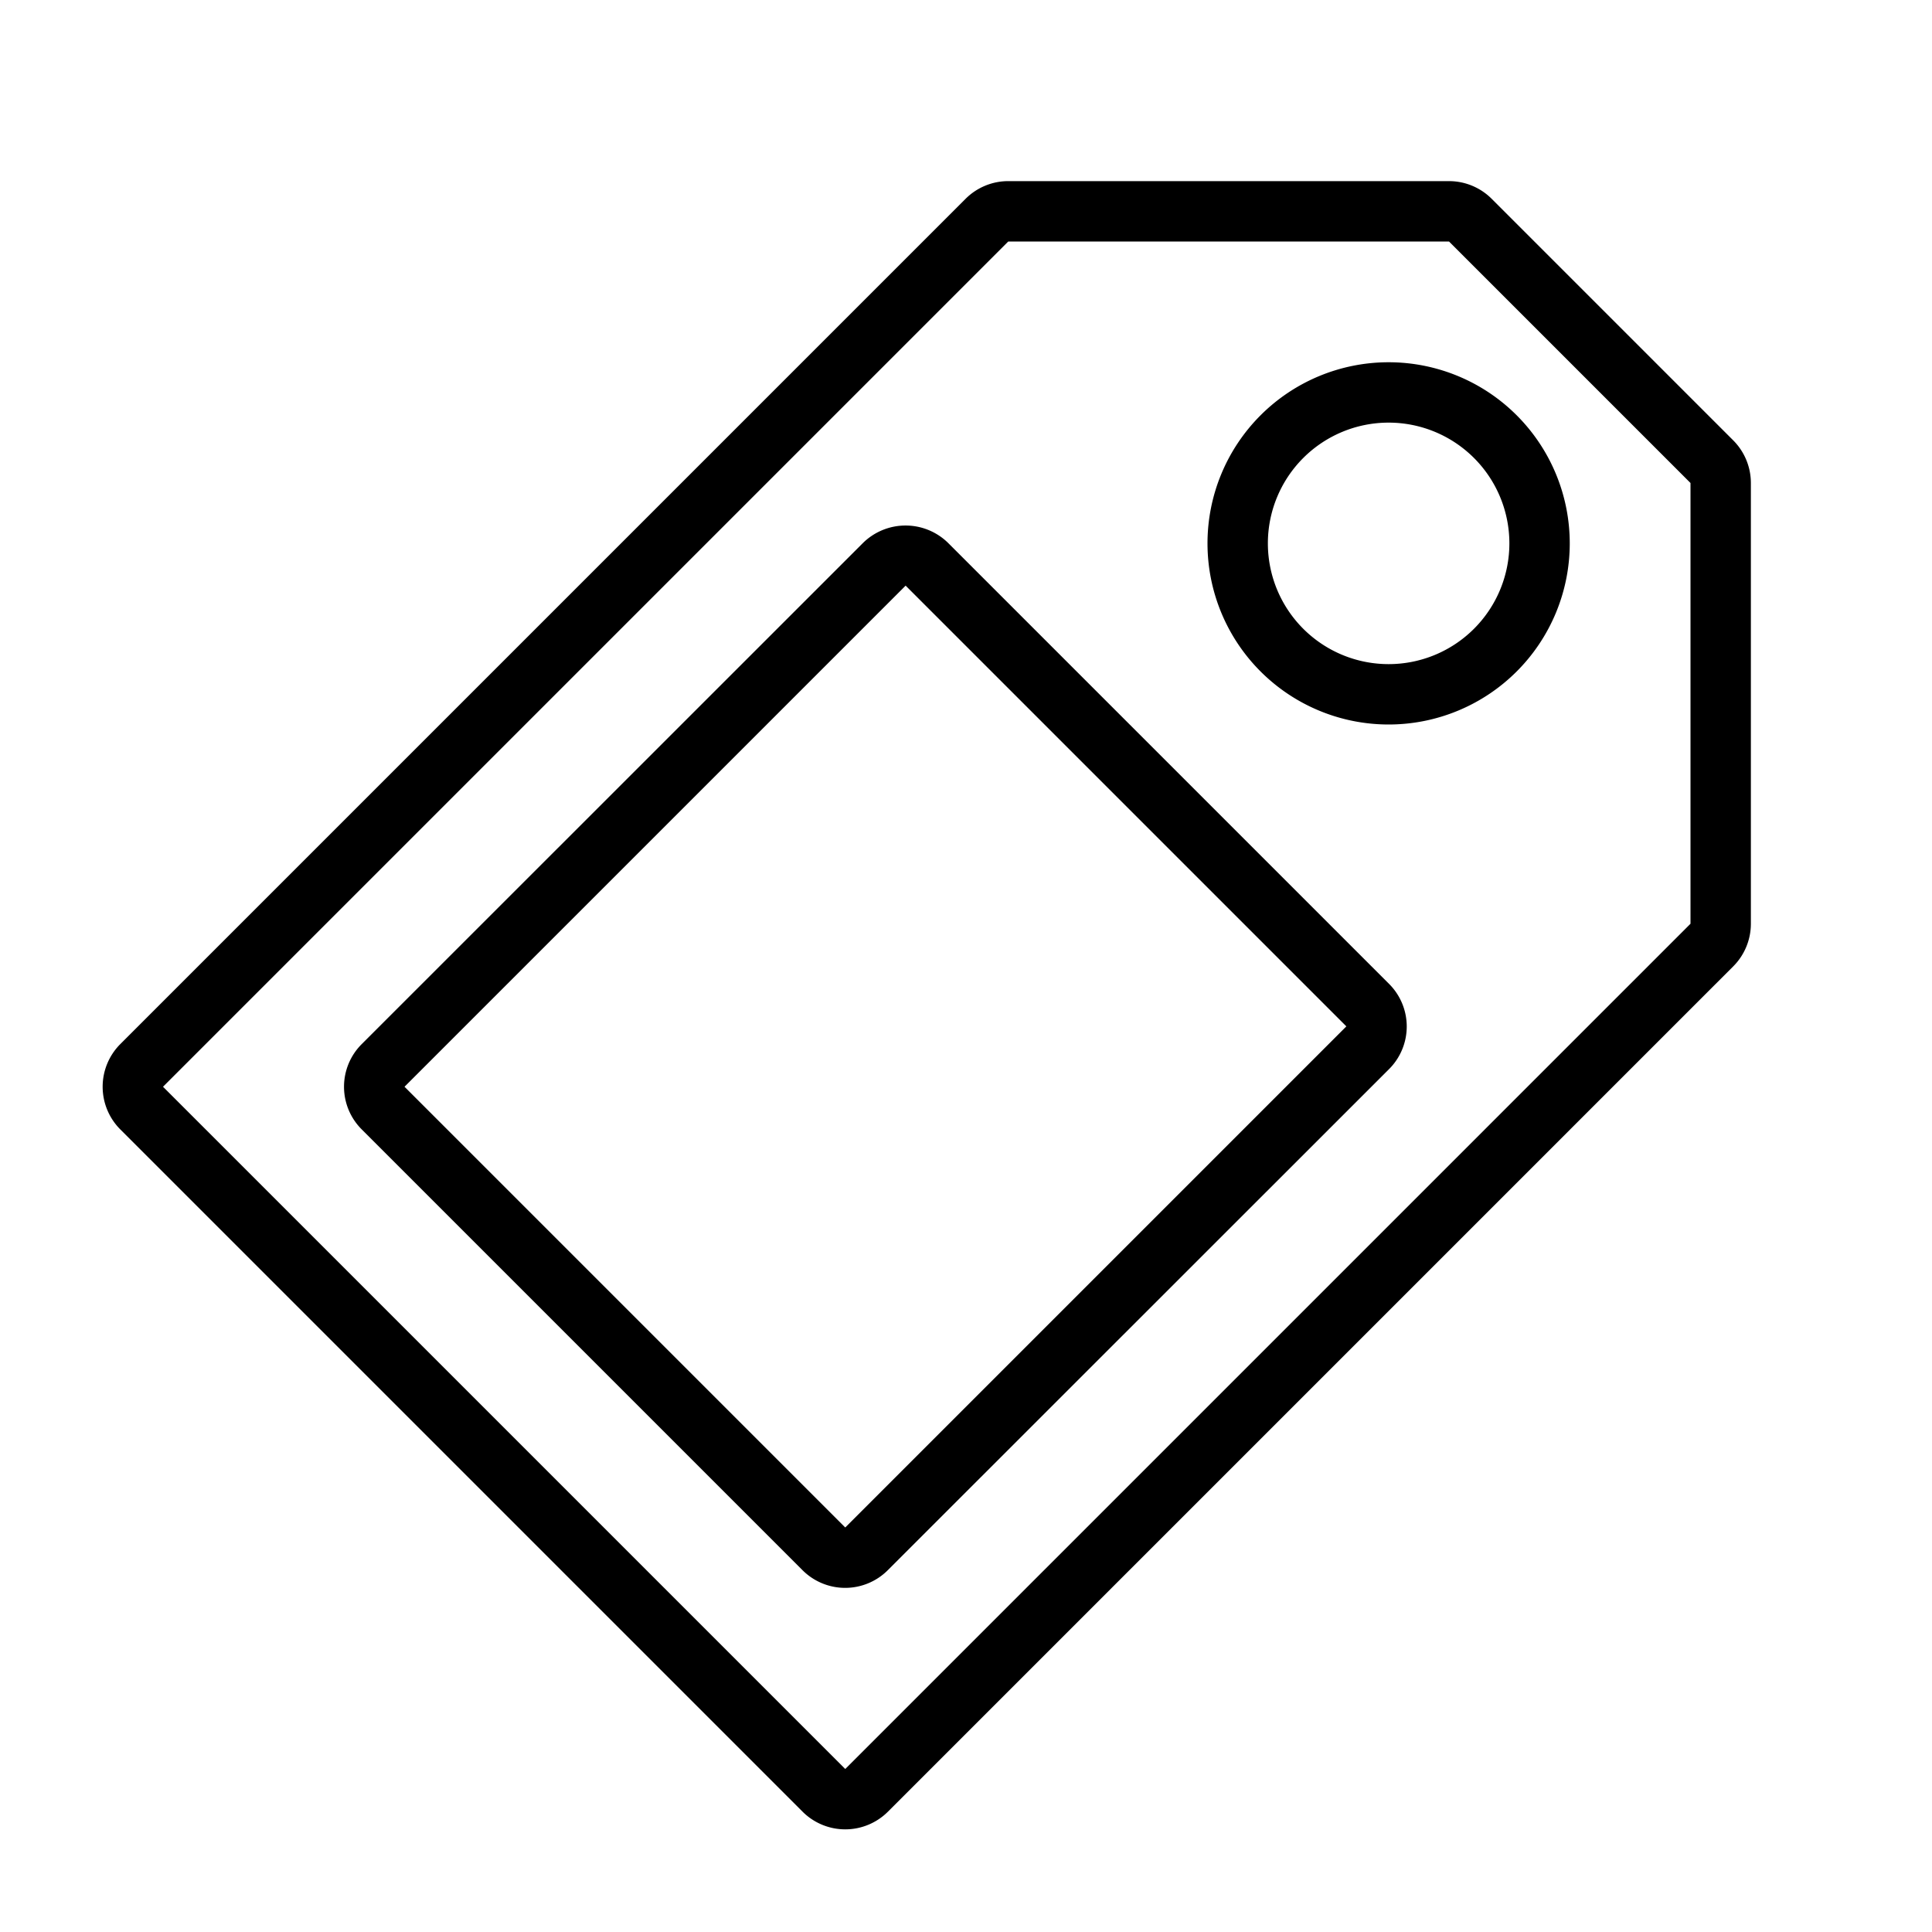 <svg id="icons" xmlns="http://www.w3.org/2000/svg" viewBox="0 0 32 32"><path d="M28.707 7.293l-4-4A1 1 0 0 0 24 3h-7.3a.999.999 0 0 0-.707.293l-14 14a1 1 0 0 0 0 1.414l11.3 11.3a1 1 0 0 0 1.414 0l14-14A1 1 0 0 0 29 15.3V8a1 1 0 0 0-.293-.707zM28 15.3l-14 14L2.7 18l14-14H24l4 4zM20 9a3 3 0 1 0 3-3 3 3 0 0 0-3 3zm5 0a2 2 0 1 1-2-2 2 2 0 0 1 2 2zm-9.294-.005a1.005 1.005 0 0 0-1.414 0l-8.3 8.298a.997.997 0 0 0 0 1.414l7.3 7.3a.998.998 0 0 0 1.413 0l8.301-8.298a.997.997 0 0 0 0-1.414zM14 25.3l-7.3-7.3 8.3-8.3 7.3 7.3z"/></svg>